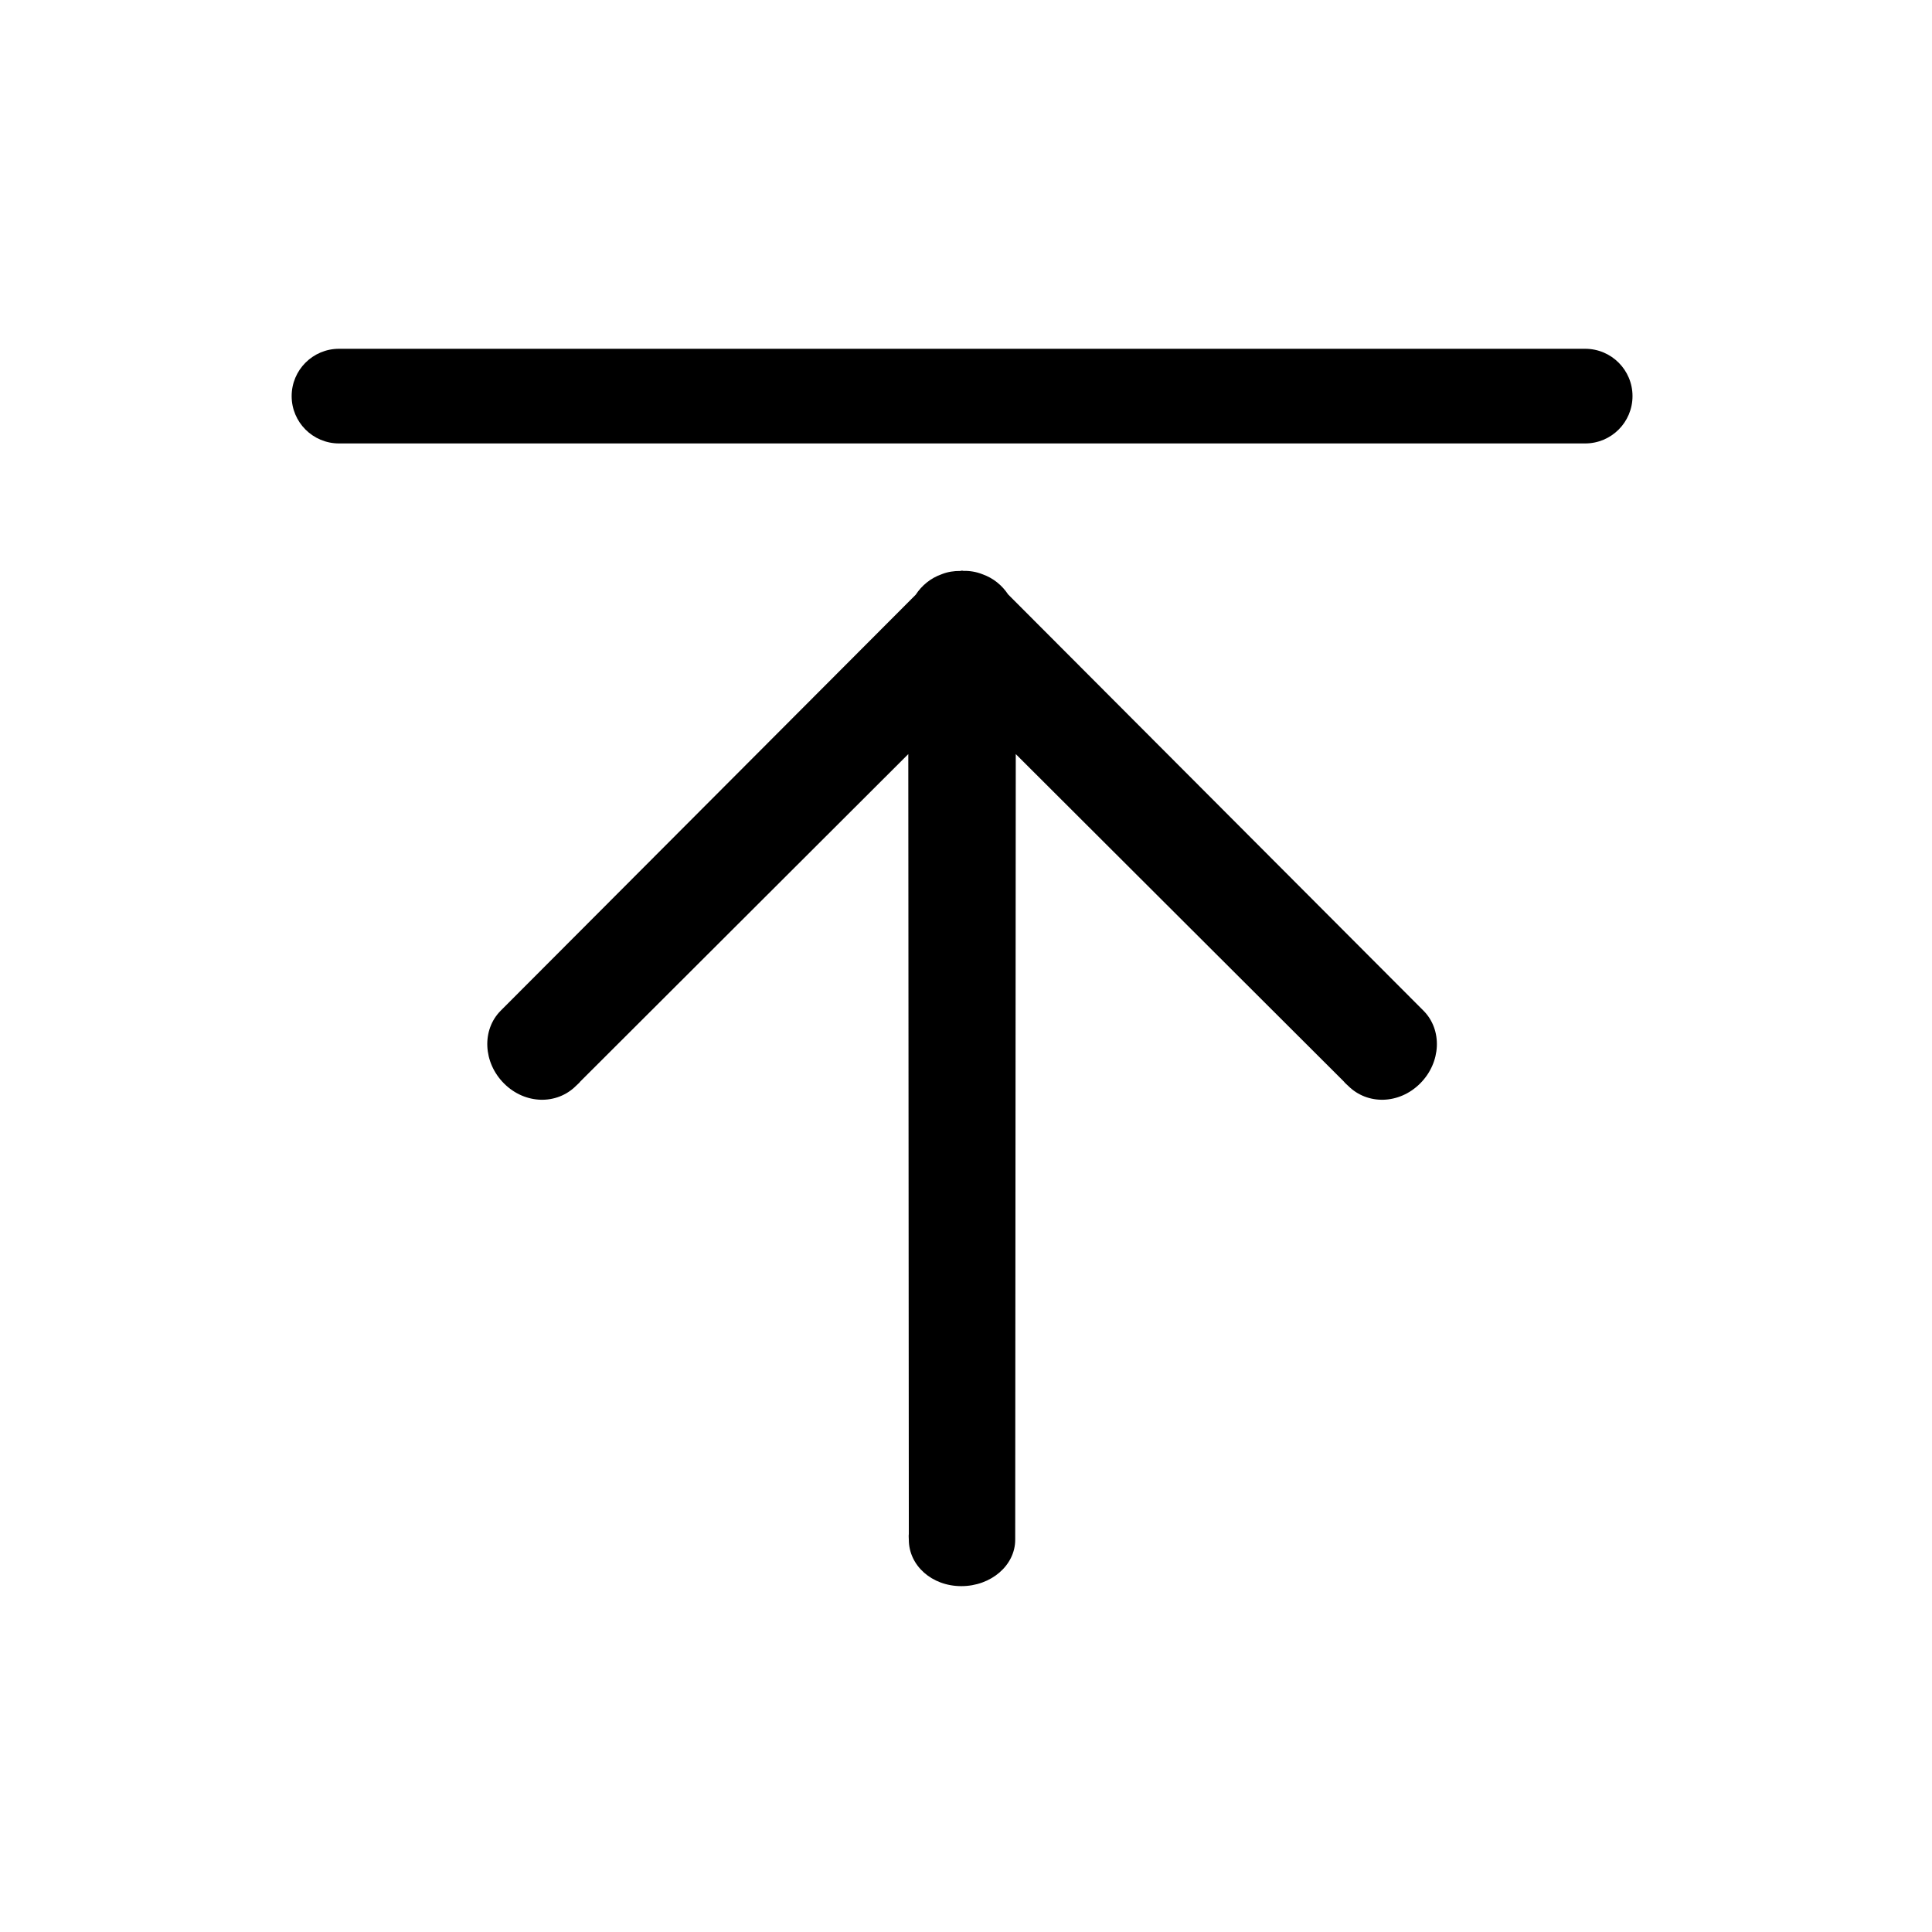 <?xml version="1.0" standalone="no"?><!DOCTYPE svg PUBLIC "-//W3C//DTD SVG 1.1//EN" "http://www.w3.org/Graphics/SVG/1.1/DTD/svg11.dtd"><svg t="1528259399274" class="icon" style="" viewBox="0 0 1024 1024" version="1.1" xmlns="http://www.w3.org/2000/svg" p-id="4485" xmlns:xlink="http://www.w3.org/1999/xlink" width="128" height="128"><defs><style type="text/css"></style></defs><path d="M754.422 535.63 534.315 315.041c-3.136-4.728-7.769-8.647-13.719-10.728-3.184-1.249-6.563-1.812-9.994-1.739-0.245 0-0.442-0.124-0.698-0.124-0.332 0-0.601 0.148-0.932 0.171-3.342-0.047-6.638 0.467-9.711 1.666-6.051 2.106-10.752 6.075-13.913 10.925L265.433 535.63c-10.201 10.191-9.406 27.531 1.727 38.653 11.145 11.118 27.948 11.413 38.152 1.224 0.806-0.833 1.604-1.372 2.277-2.303l173.827-173.521 0.282 413.373c-0.16 1.08 0 1.96 0 3.039 0 13.568 12.076 24.591 27.838 24.591s28.546-11.023 28.546-24.591l0.296-416.412 173.863 173.521c0.687 0.931 1.469 1.47 2.304 2.303 10.188 10.189 26.992 9.894 38.137-1.224C763.829 563.161 764.613 545.821 754.422 535.63z" p-id="4486"></path><path d="M865.262 209.948c0 13.851-11.221 25.082-25.083 25.082L179.665 235.03c-13.852 0-25.083-11.232-25.083-25.082l0 0c0-13.852 11.231-25.083 25.083-25.083l660.513 0C854.042 184.864 865.262 196.095 865.262 209.948L865.262 209.948z" p-id="4487"></path></svg>
